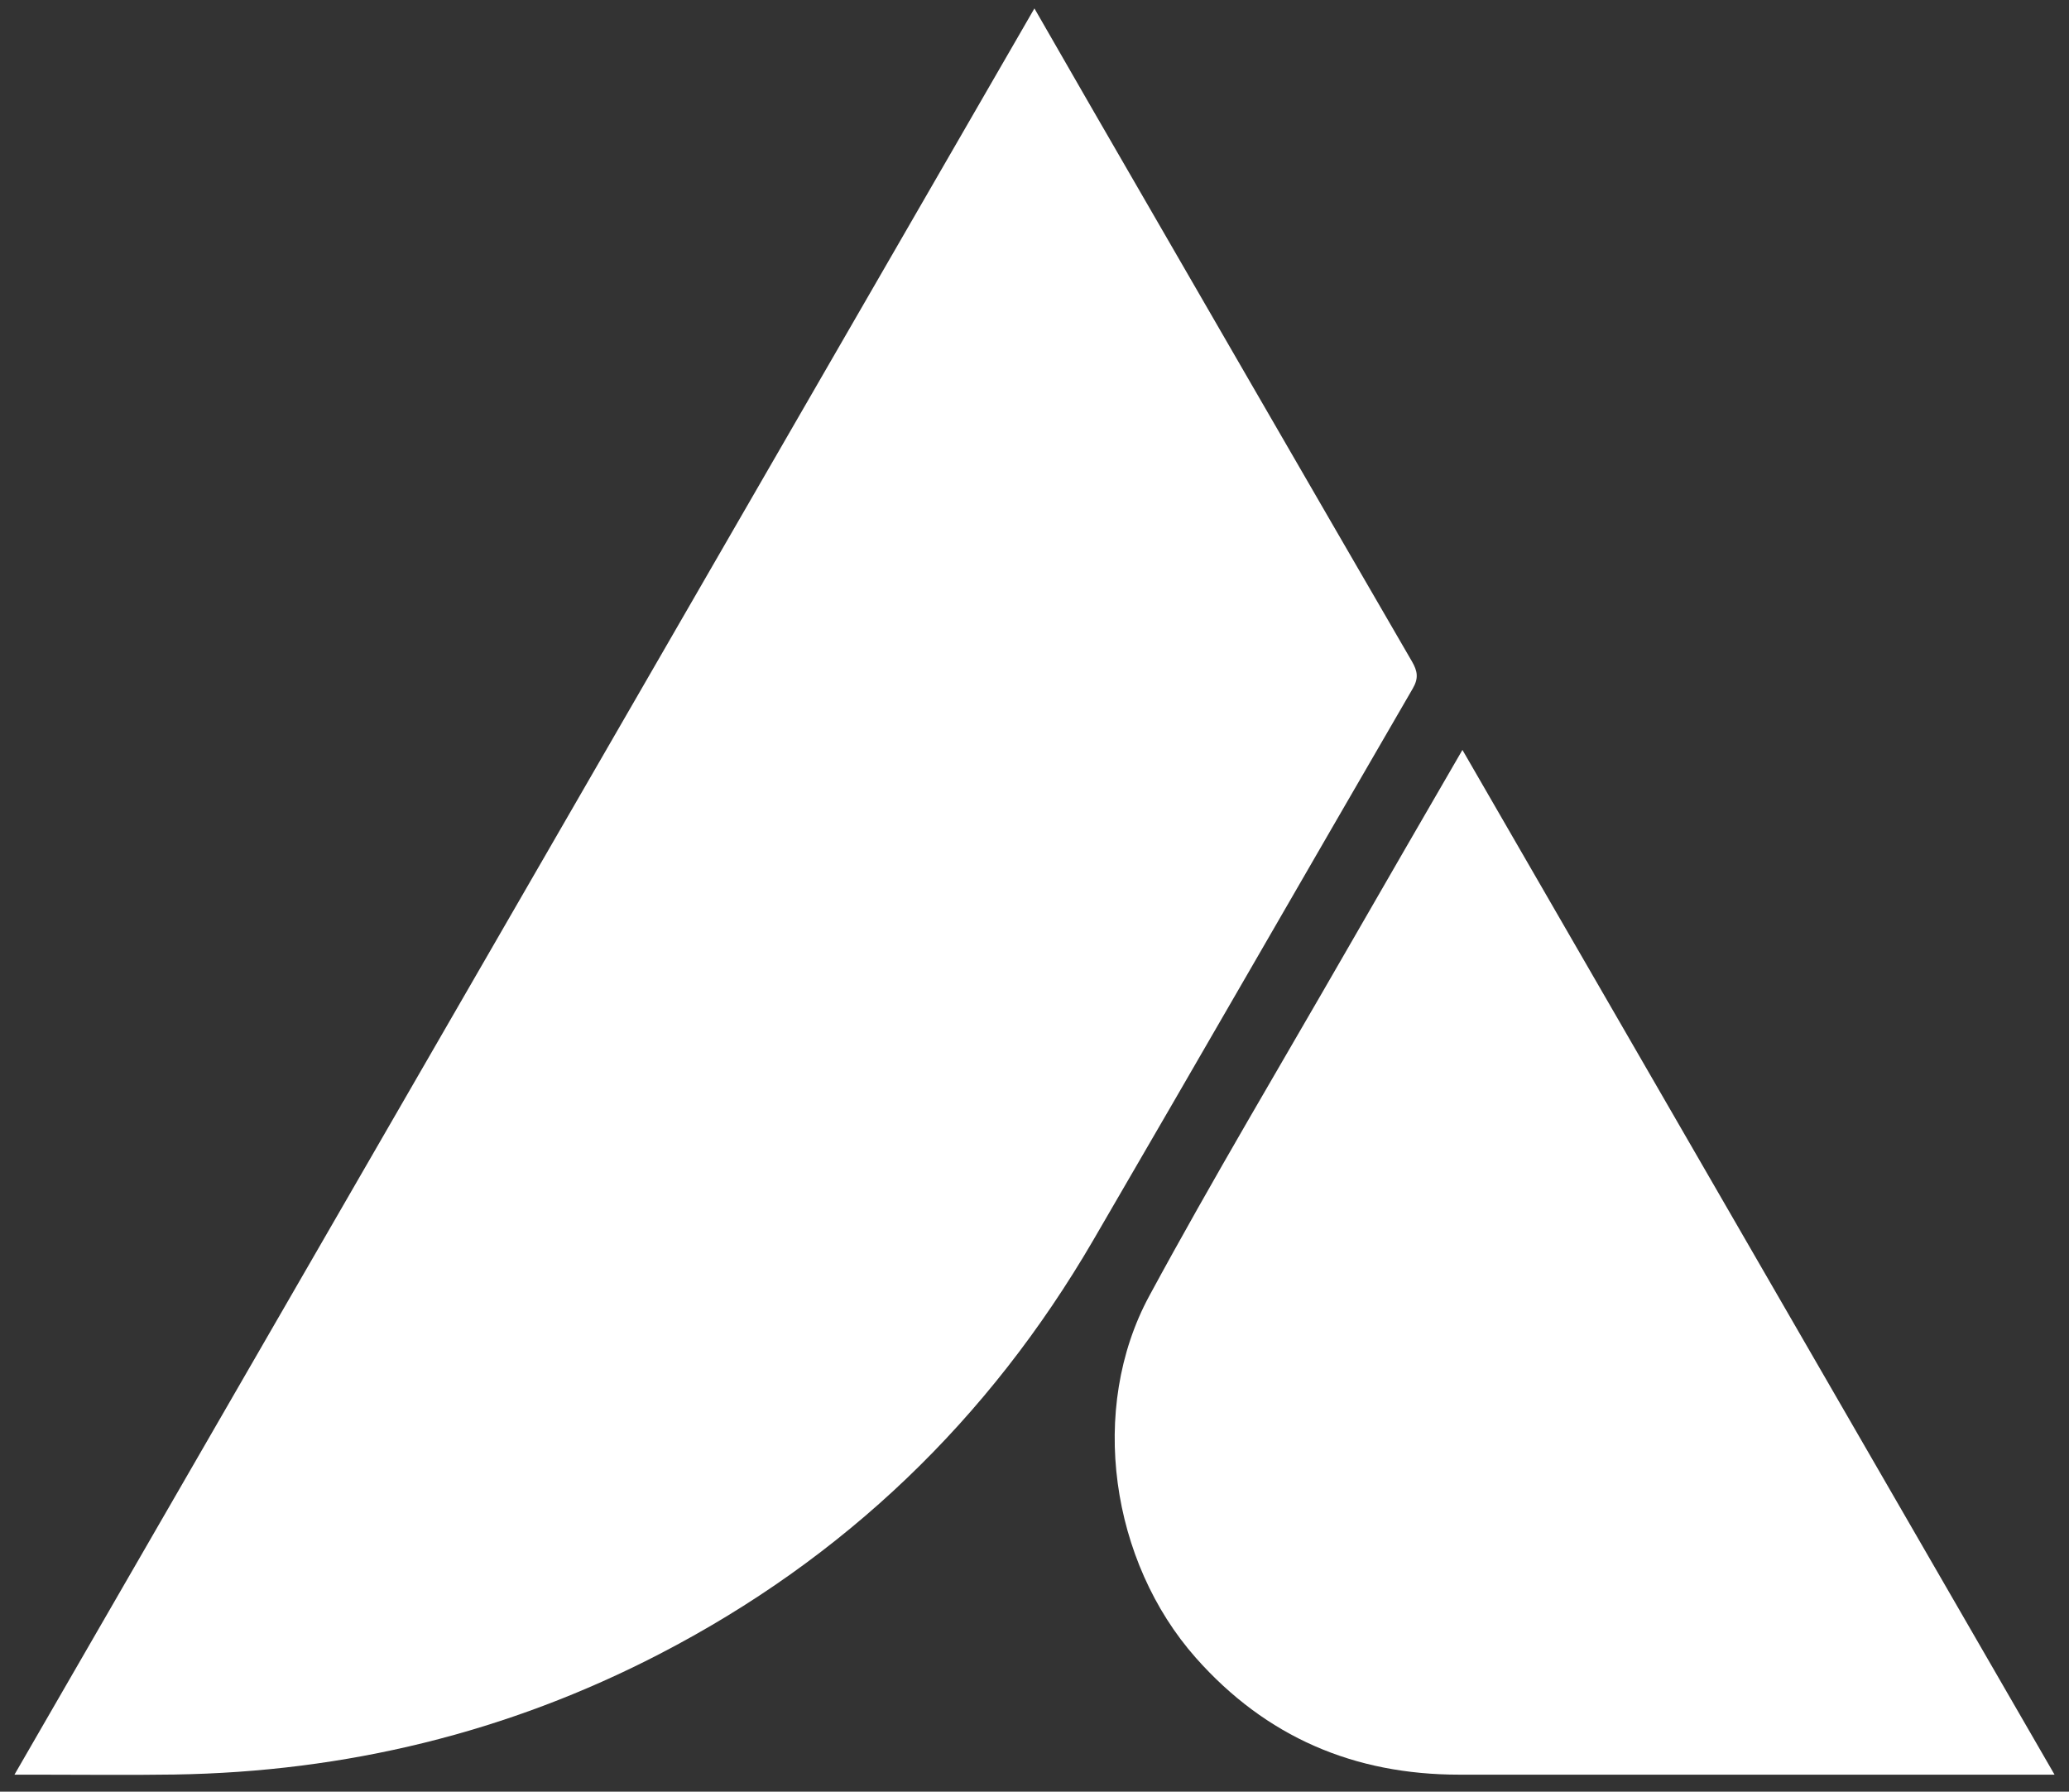 <svg width="82" height="71" viewBox="0 0 82 71" fill="none" xmlns="http://www.w3.org/2000/svg">
<rect x="0" y="0" width="82" height="71" fill="#333333" stroke="none"/>
<path d="M40.997 0.334C41.792 1.717 42.514 2.977 43.241 4.234C47.478 11.563 51.713 18.894 55.962 26.216C56.185 26.6 56.225 26.882 55.992 27.283C51.764 34.565 47.569 41.865 43.331 49.141C39.186 56.259 33.469 61.75 26.138 65.544C20.108 68.665 13.687 70.216 6.908 70.32C5.101 70.347 3.293 70.325 1.486 70.325C1.237 70.325 0.988 70.325 0.573 70.325C14.069 46.958 27.492 23.715 40.997 0.333V0.334Z" fill="white"/>
<path d="M81.428 70.325C81.032 70.325 80.802 70.325 80.571 70.325C72.994 70.325 65.416 70.322 57.838 70.325C53.67 70.326 50.176 68.836 47.396 65.697C44.015 61.879 43.129 55.822 45.551 51.35C48.061 46.714 50.769 42.185 53.396 37.613C54.882 35.027 56.38 32.448 57.96 29.717C65.796 43.276 73.571 56.731 81.428 70.326V70.325Z" fill="white"/>
</svg>
